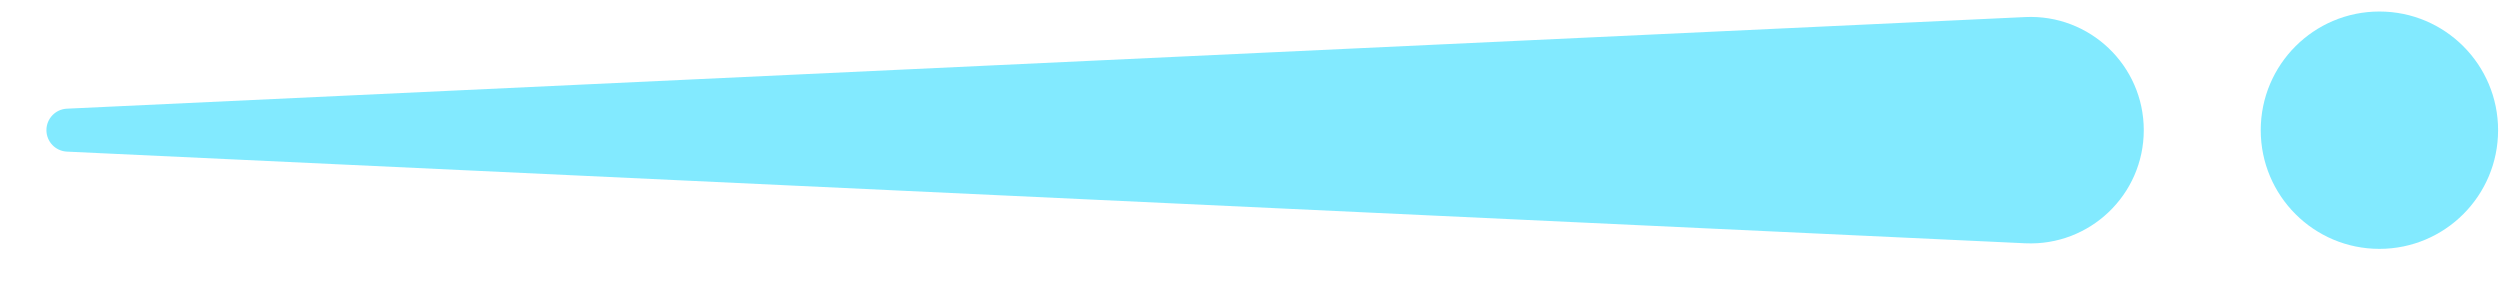 <svg width="51" height="6" viewBox="0 0 51 6" fill="none" xmlns="http://www.w3.org/2000/svg">
  <defs>
    <filter id="blue-glow" x="-50" y="-50" width="150" height="150">
      <feGaussianBlur stdDeviation="3" result="blur"/>
      <feMerge>
        <feMergeNode in="blur"/>
        <feMergeNode in="SourceGraphic"/>
      </feMerge>
    </filter>
  </defs>
  <g opacity="0.6" filter="url(#blue-glow)">
    <path d="M41.315 4.963L1.365 3.093C1.131 3.082 0.947 2.89 0.947 2.655C0.947 2.421 1.131 2.228 1.365 2.217L41.315 0.348C42.631 0.286 43.733 1.337 43.733 2.655C43.733 3.973 42.631 5.024 41.315 4.963Z" fill="#2fdcff" style="mix-blend-mode:plus-lighter"/>
    <circle cx="2.421" cy="2.421" r="2.421" transform="matrix(-1 0 0 1 50.961 0.235)" fill="#2fdcff" style="mix-blend-mode:plus-lighter"/>
  </g>
</svg>
